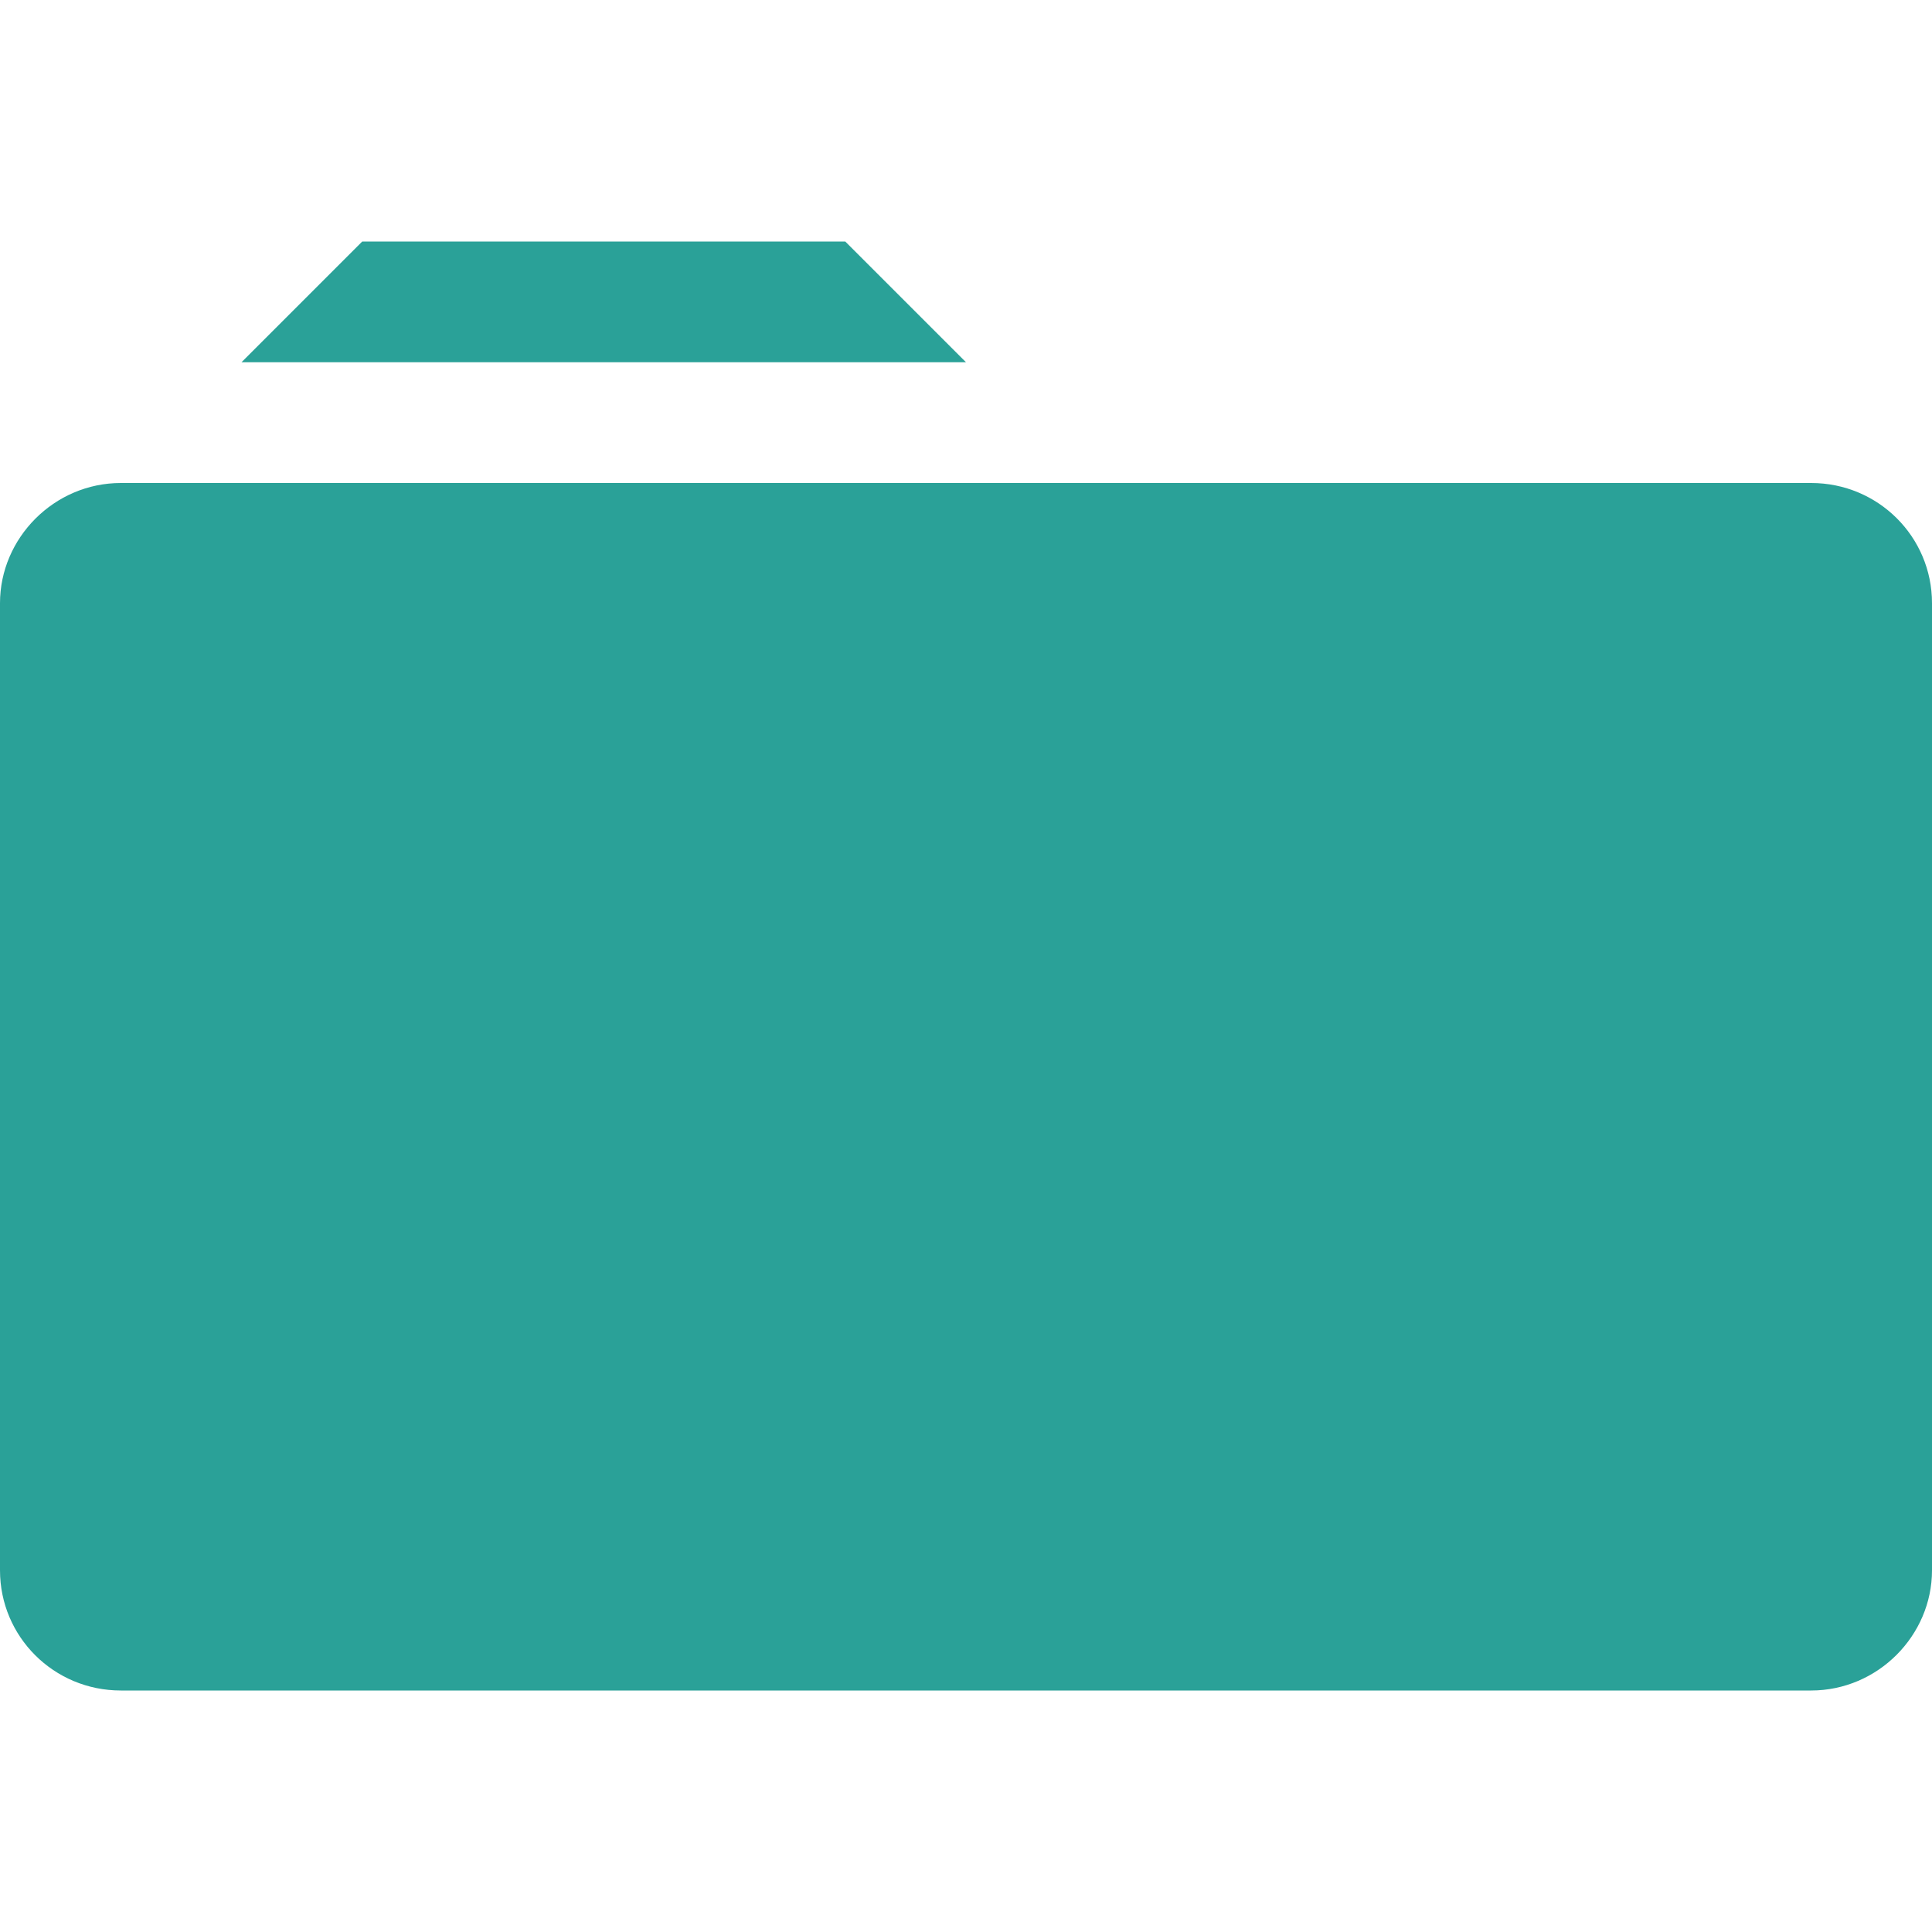 <svg xmlns="http://www.w3.org/2000/svg" xmlns:xlink="http://www.w3.org/1999/xlink" xmlns:sketch="http://www.bohemiancoding.com/sketch/ns" width="64px" height="64px" viewBox="0 0 16 16" version="1.1">
    <title>006 Folder</title>
    <description>Created with Sketch (http://www.bohemiancoding.com/sketch)</description>
    <defs/>
    <g id="Icons with numbers" stroke="none" stroke-width="1" fill="none" fill-rule="evenodd">
        <g id="Group" transform="translate(-240, 0)" fill="#2aa198">
            <path d="M241.001,4 L254.999,4 C255.555,4 256,4.446 256,4.995 L256,13.005 C256,13.544 255.552,14 254.999,14 L241.001,14 C240.445,14 240,13.554 240,13.005 L240,4.995 C240,4.456 240.448,4 241.001,4 Z M243,2 L247,2 L248,3 L242,3 Z M243,2" id="Rectangle 136"/>
        </g>
    </g>
</svg>